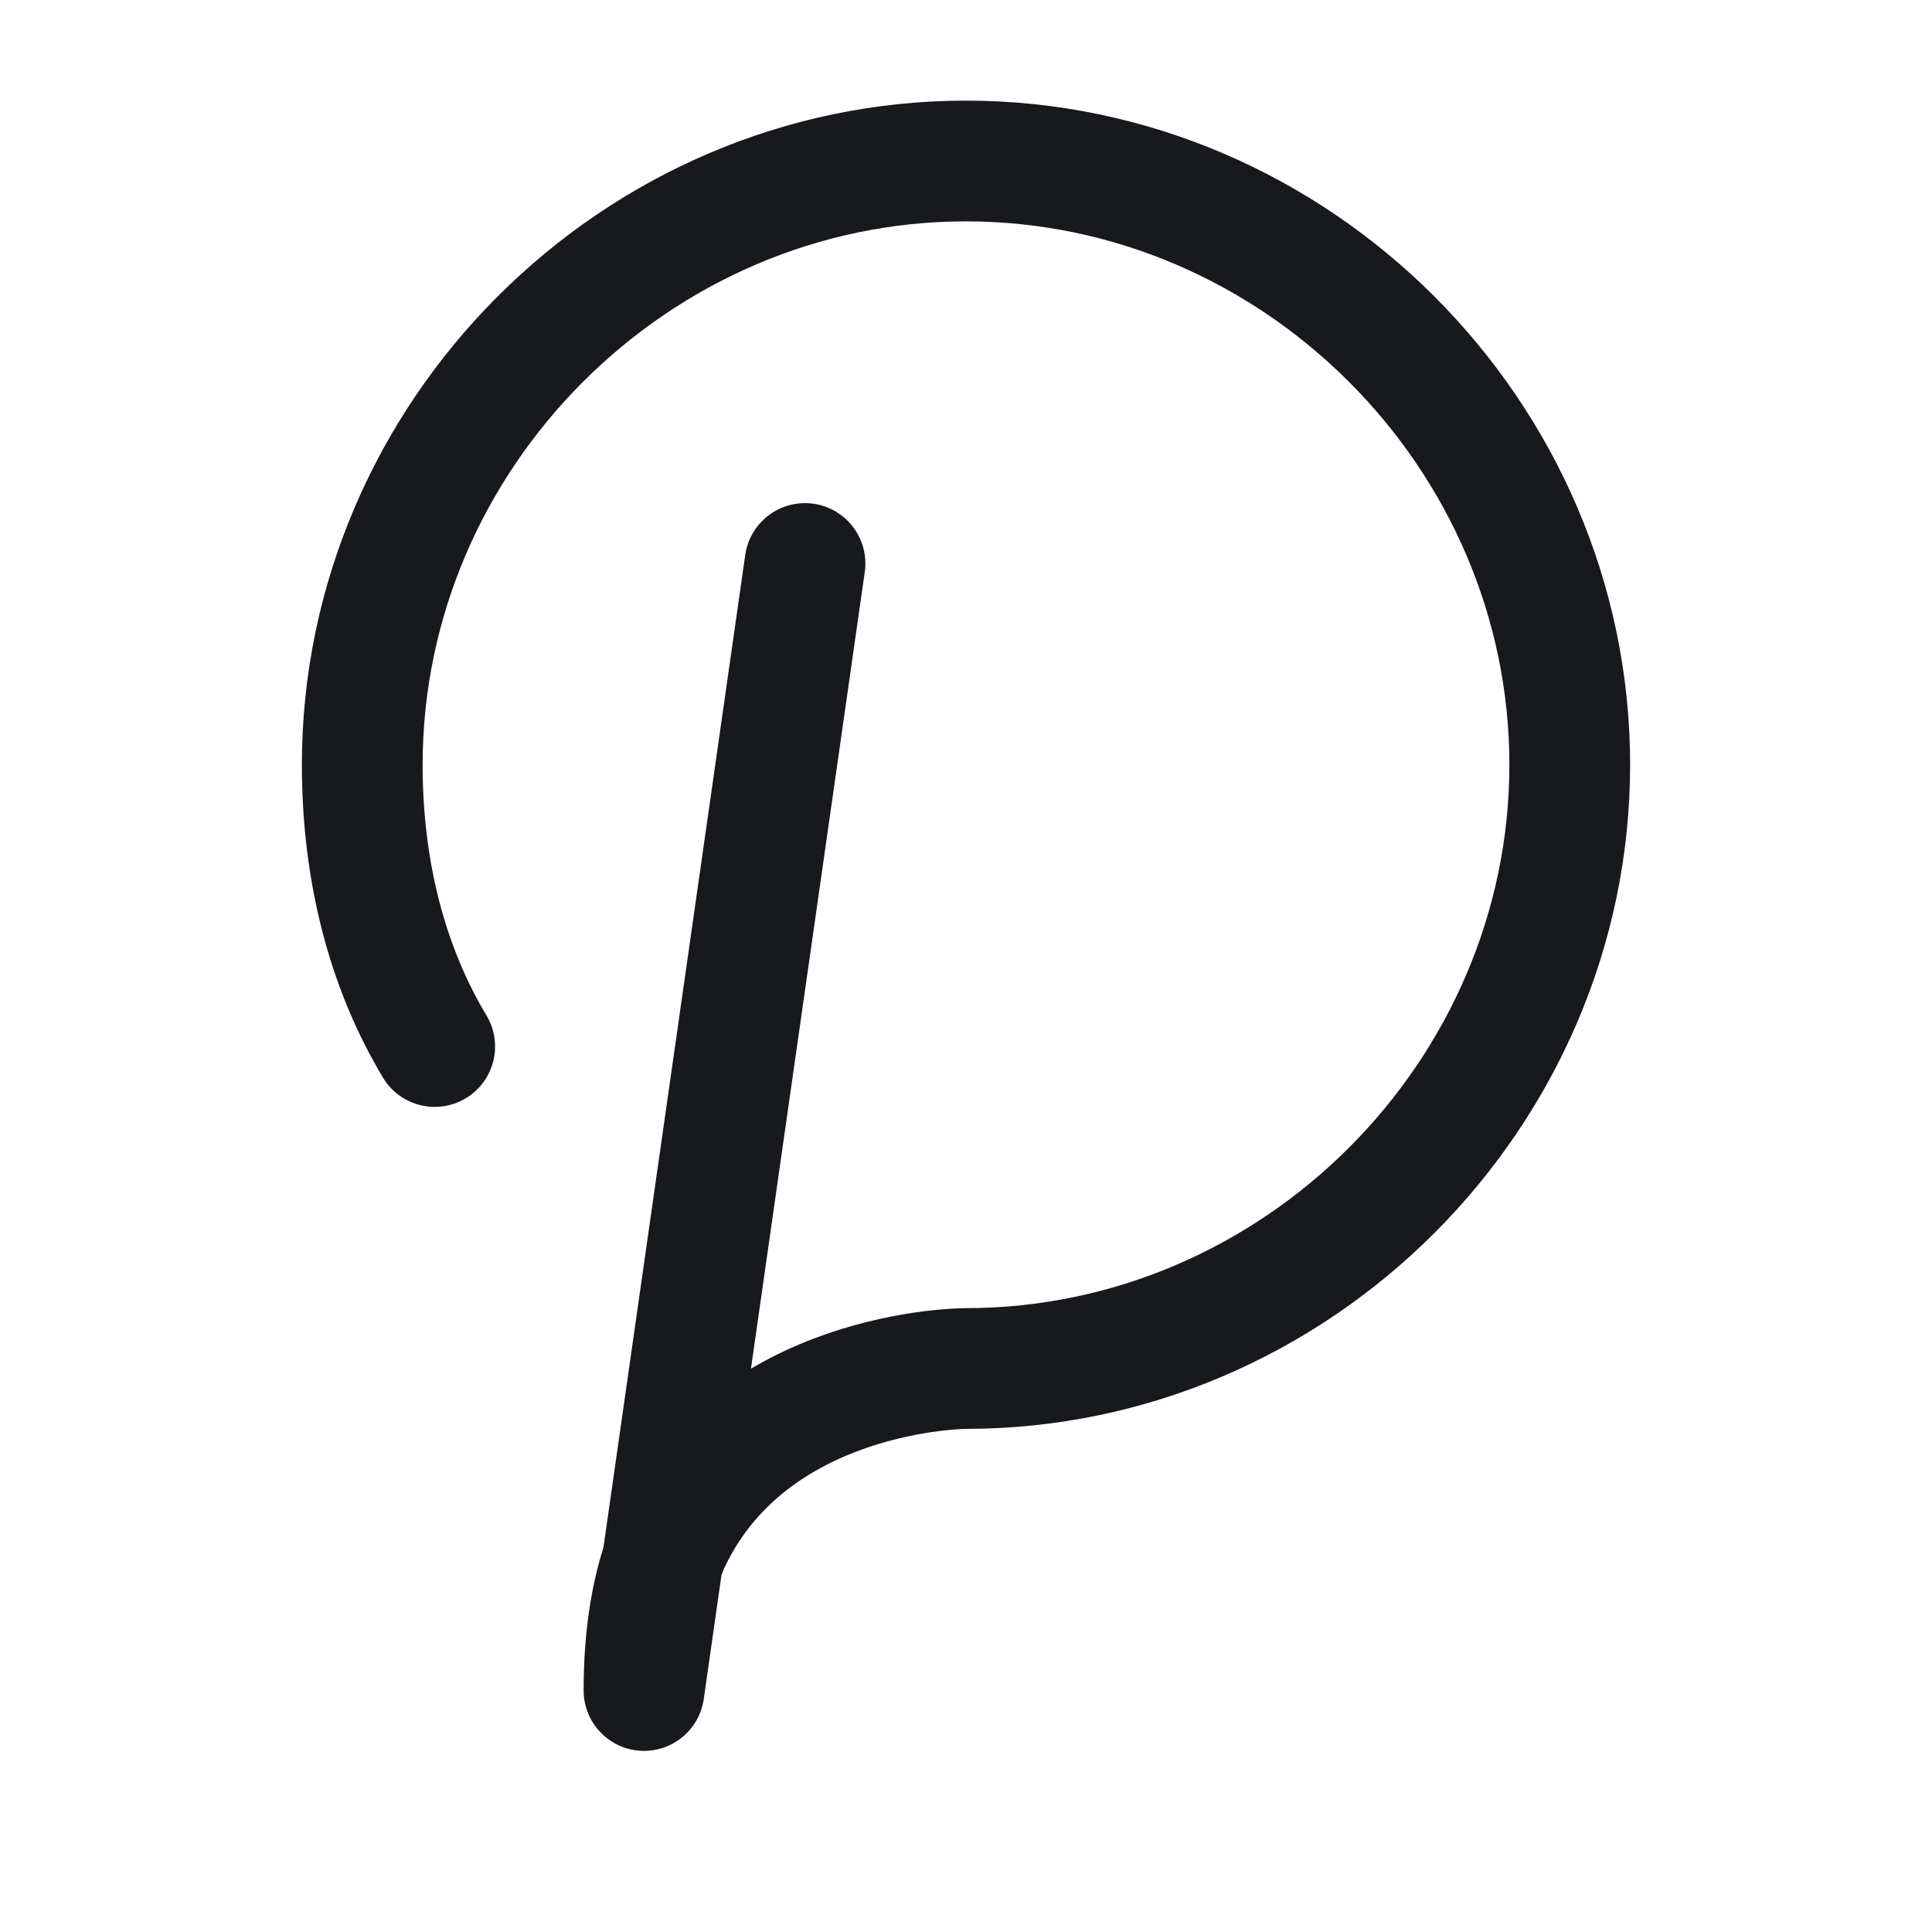 <svg xmlns="http://www.w3.org/2000/svg" fill="none" viewBox="0 0 24 24"><path stroke="#17191C" stroke-linecap="round" stroke-linejoin="round" stroke-miterlimit="10" stroke-width="1.5" d="M5.4 13c-.6-1-.9-2.2-.9-3.5C4.5 5.4 7.9 2 12 2s7.5 3.4 7.5 7.5S16.1 17 12 17c0 0-2.7 0-3.7 2.2Q8 19.95 8 21l2-14"/></svg>